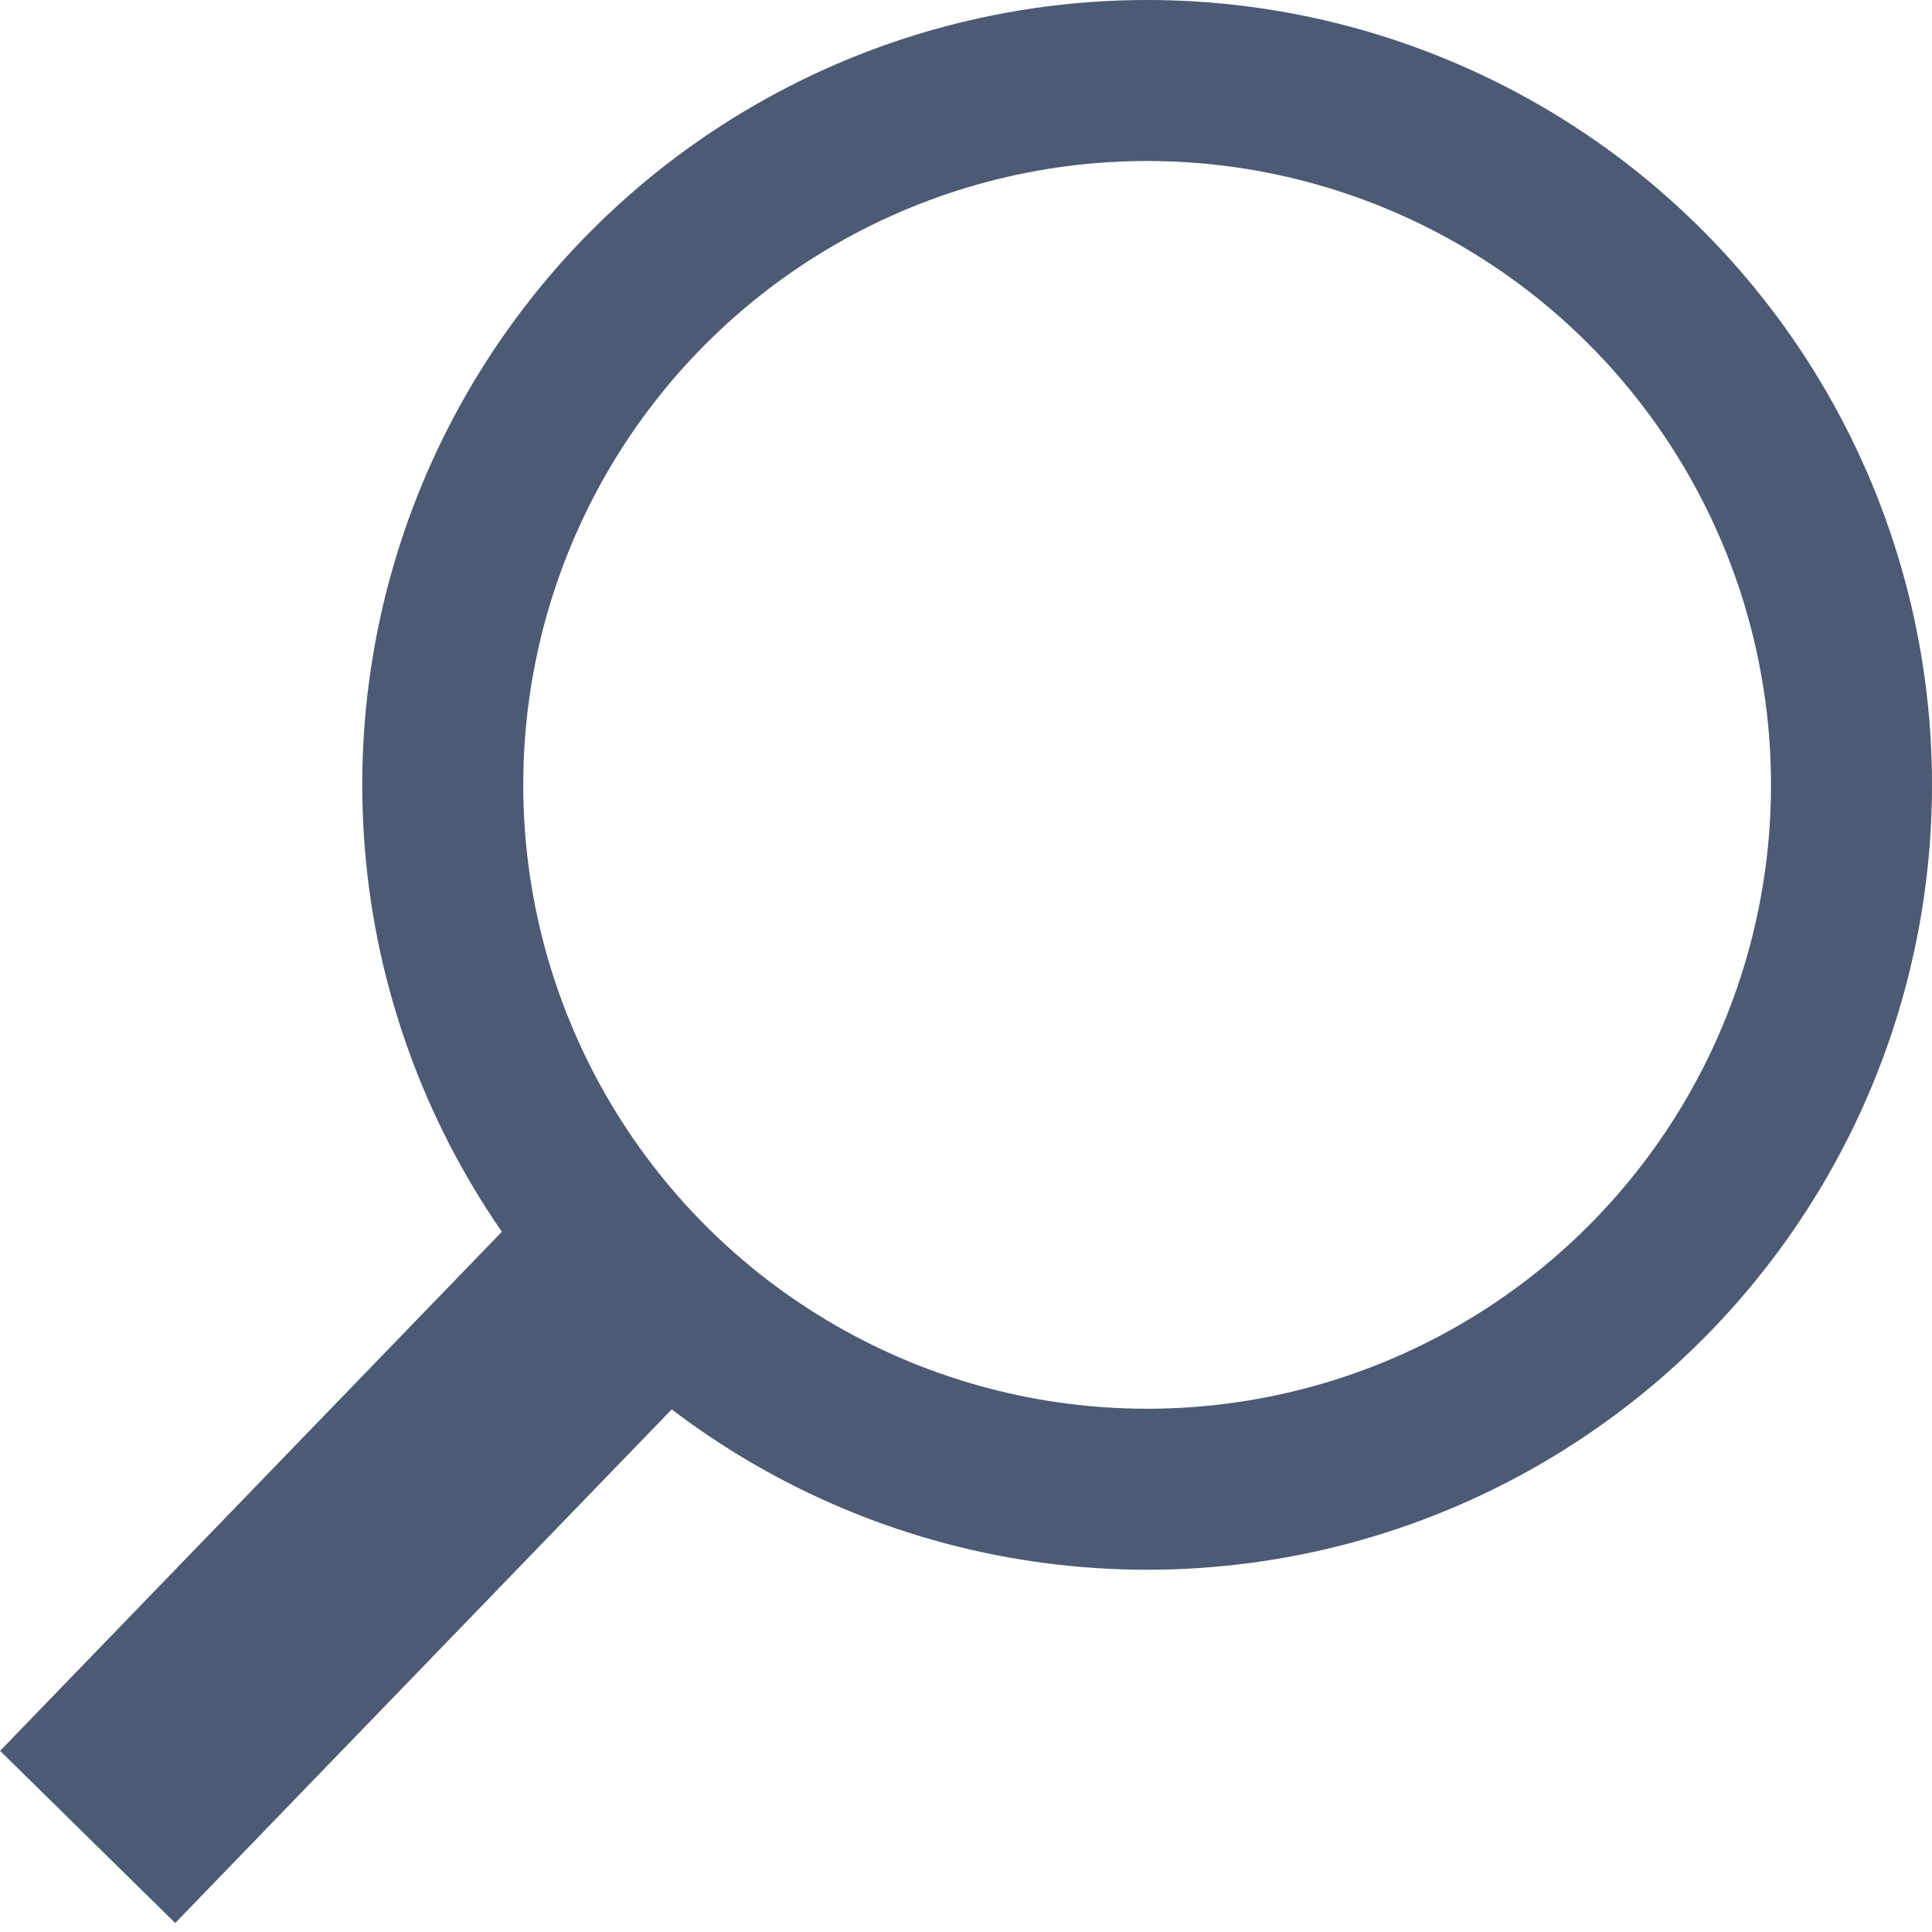 <svg width="24" height="24" viewBox="0 0 24 24" fill="none" xmlns="http://www.w3.org/2000/svg">
<rect width="9.127" height="3.051" transform="matrix(-0.695 0.719 -0.713 -0.701 8.52 17.326)" fill="#4C5A74"/>
<circle cx="14.25" cy="9.75" r="8.75" stroke="#4C5A74" stroke-width="2"/>
</svg>
